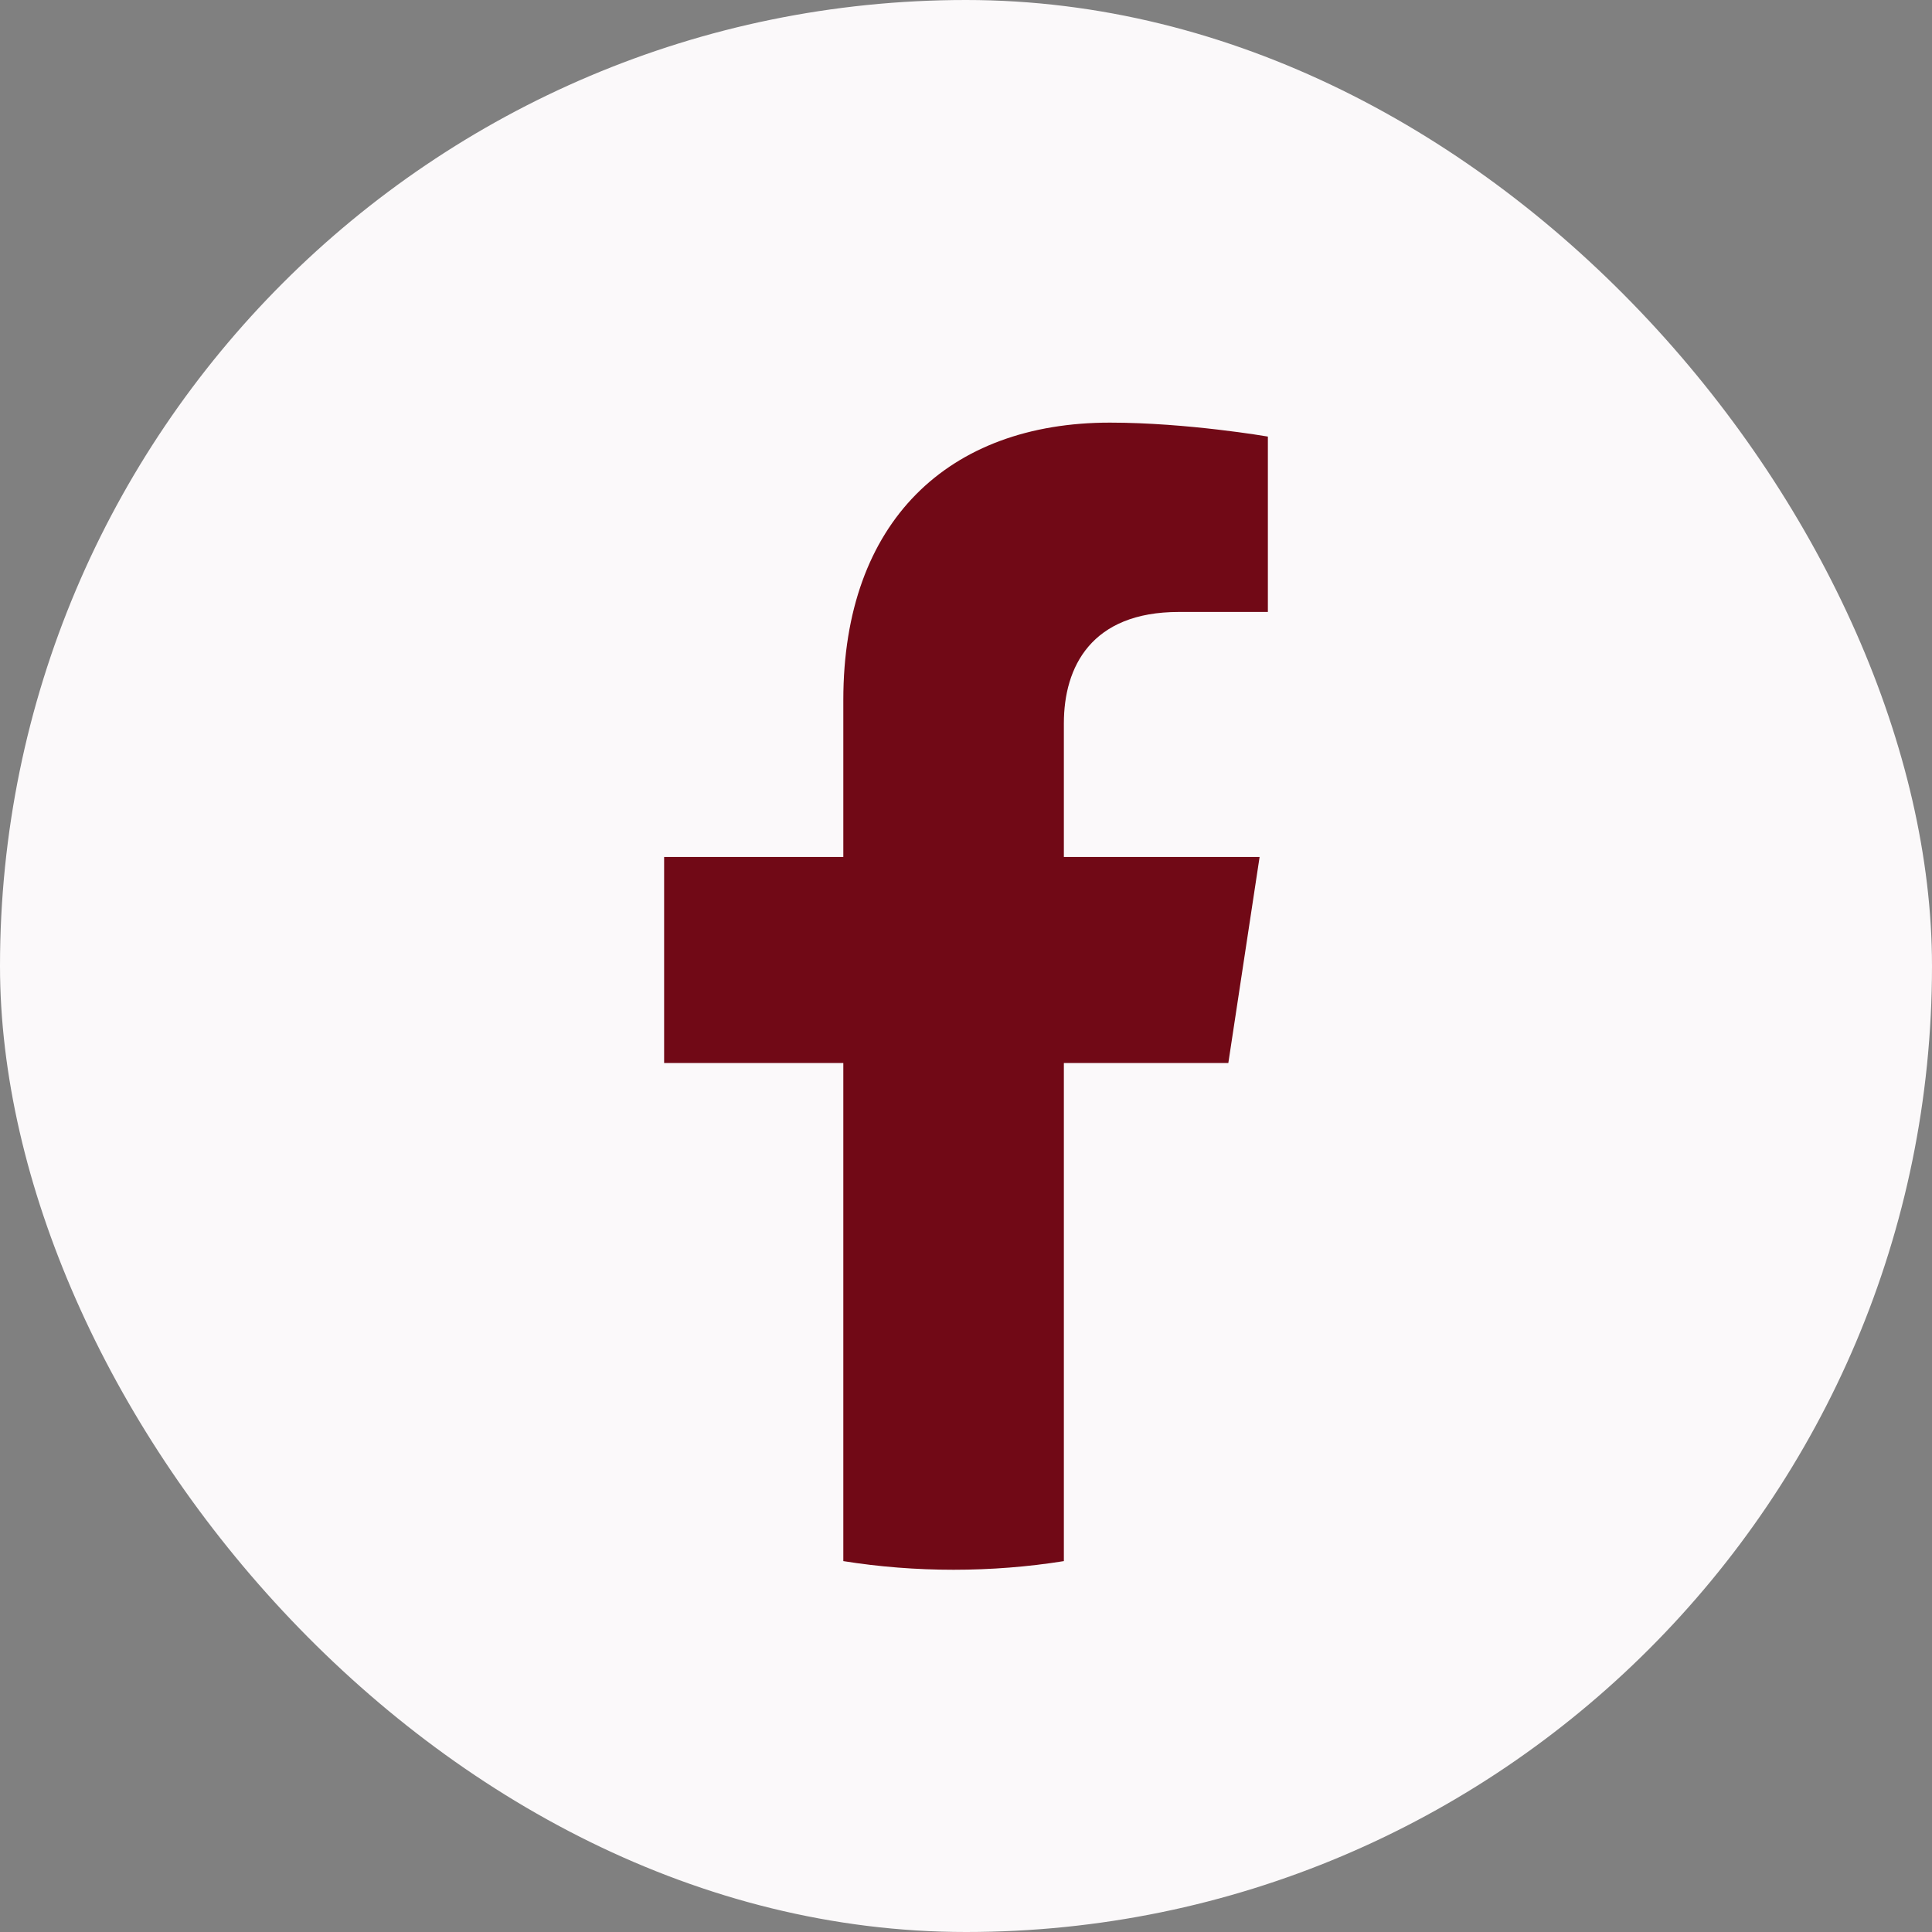 <svg width="32" height="32" viewBox="0 0 32 32" fill="none" xmlns="http://www.w3.org/2000/svg">
<rect x="0" y="0" width="32" height="32" fill="#808080" stroke="none"/>
<rect width="32" height="32" rx="16" fill="#FBF9FA"/>
<path d="M20.345 17.607L20.863 14.194H17.621V11.981C17.621 11.047 18.073 10.136 19.525 10.136H21V7.231C21 7.231 19.662 7 18.384 7C15.712 7 13.968 8.635 13.968 11.593V14.194H11V17.607H13.968V25.857C14.564 25.952 15.174 26 15.794 26C16.416 26 17.025 25.952 17.621 25.857V17.607H20.345Z" fill="#710916"/>
</svg>
